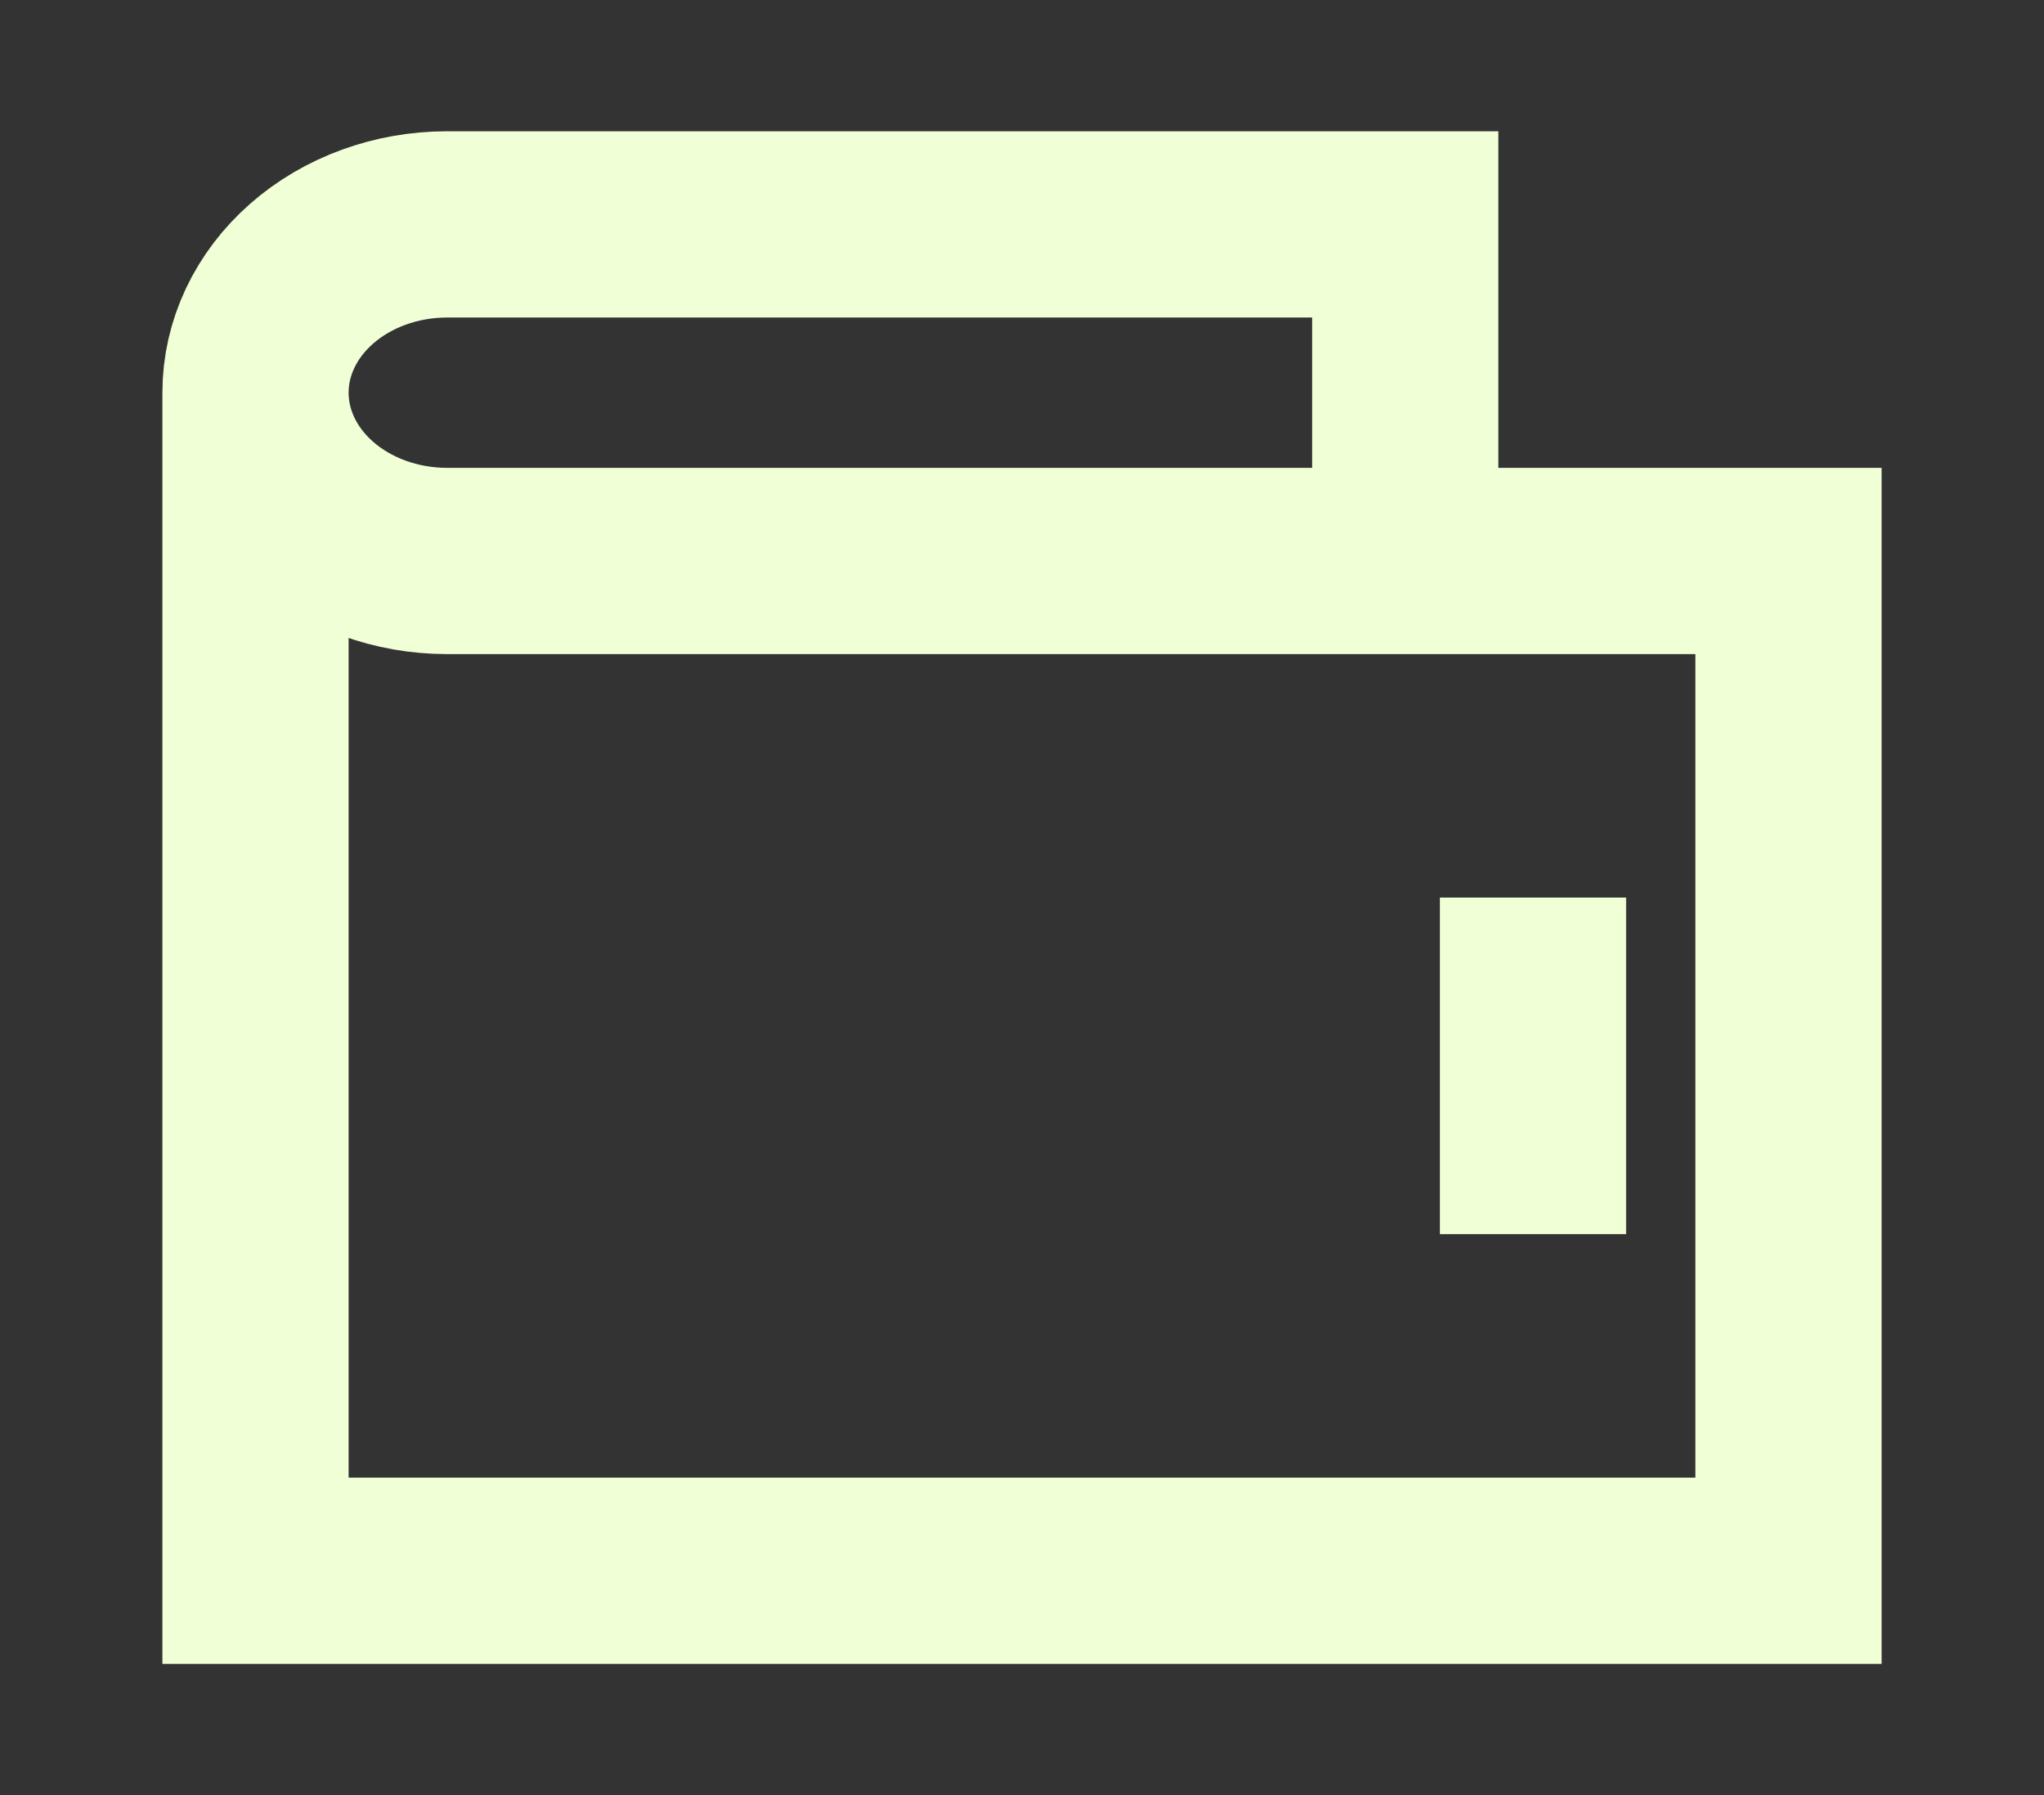 <svg width="1427" height="1253" viewBox="0 0 1427 1253" fill="none" xmlns="http://www.w3.org/2000/svg">
<rect x="0" y="0" width="1427" height="1253" fill="#333333" stroke="none"/>
<path d="M981.062 391.562V156.625H312.156C276.675 156.625 242.647 169.001 217.559 191.031C192.47 213.06 178.375 242.939 178.375 274.094M178.375 274.094C178.375 305.248 192.47 335.127 217.559 357.157C242.647 379.186 276.675 391.562 312.156 391.562H1248.62V1096.38H178.375V274.094Z" stroke="#F1FFD6" stroke-width="130"/>
<path d="M1070.25 626.5V861.438" stroke="#F1FFD6" stroke-width="130"/>
</svg>
